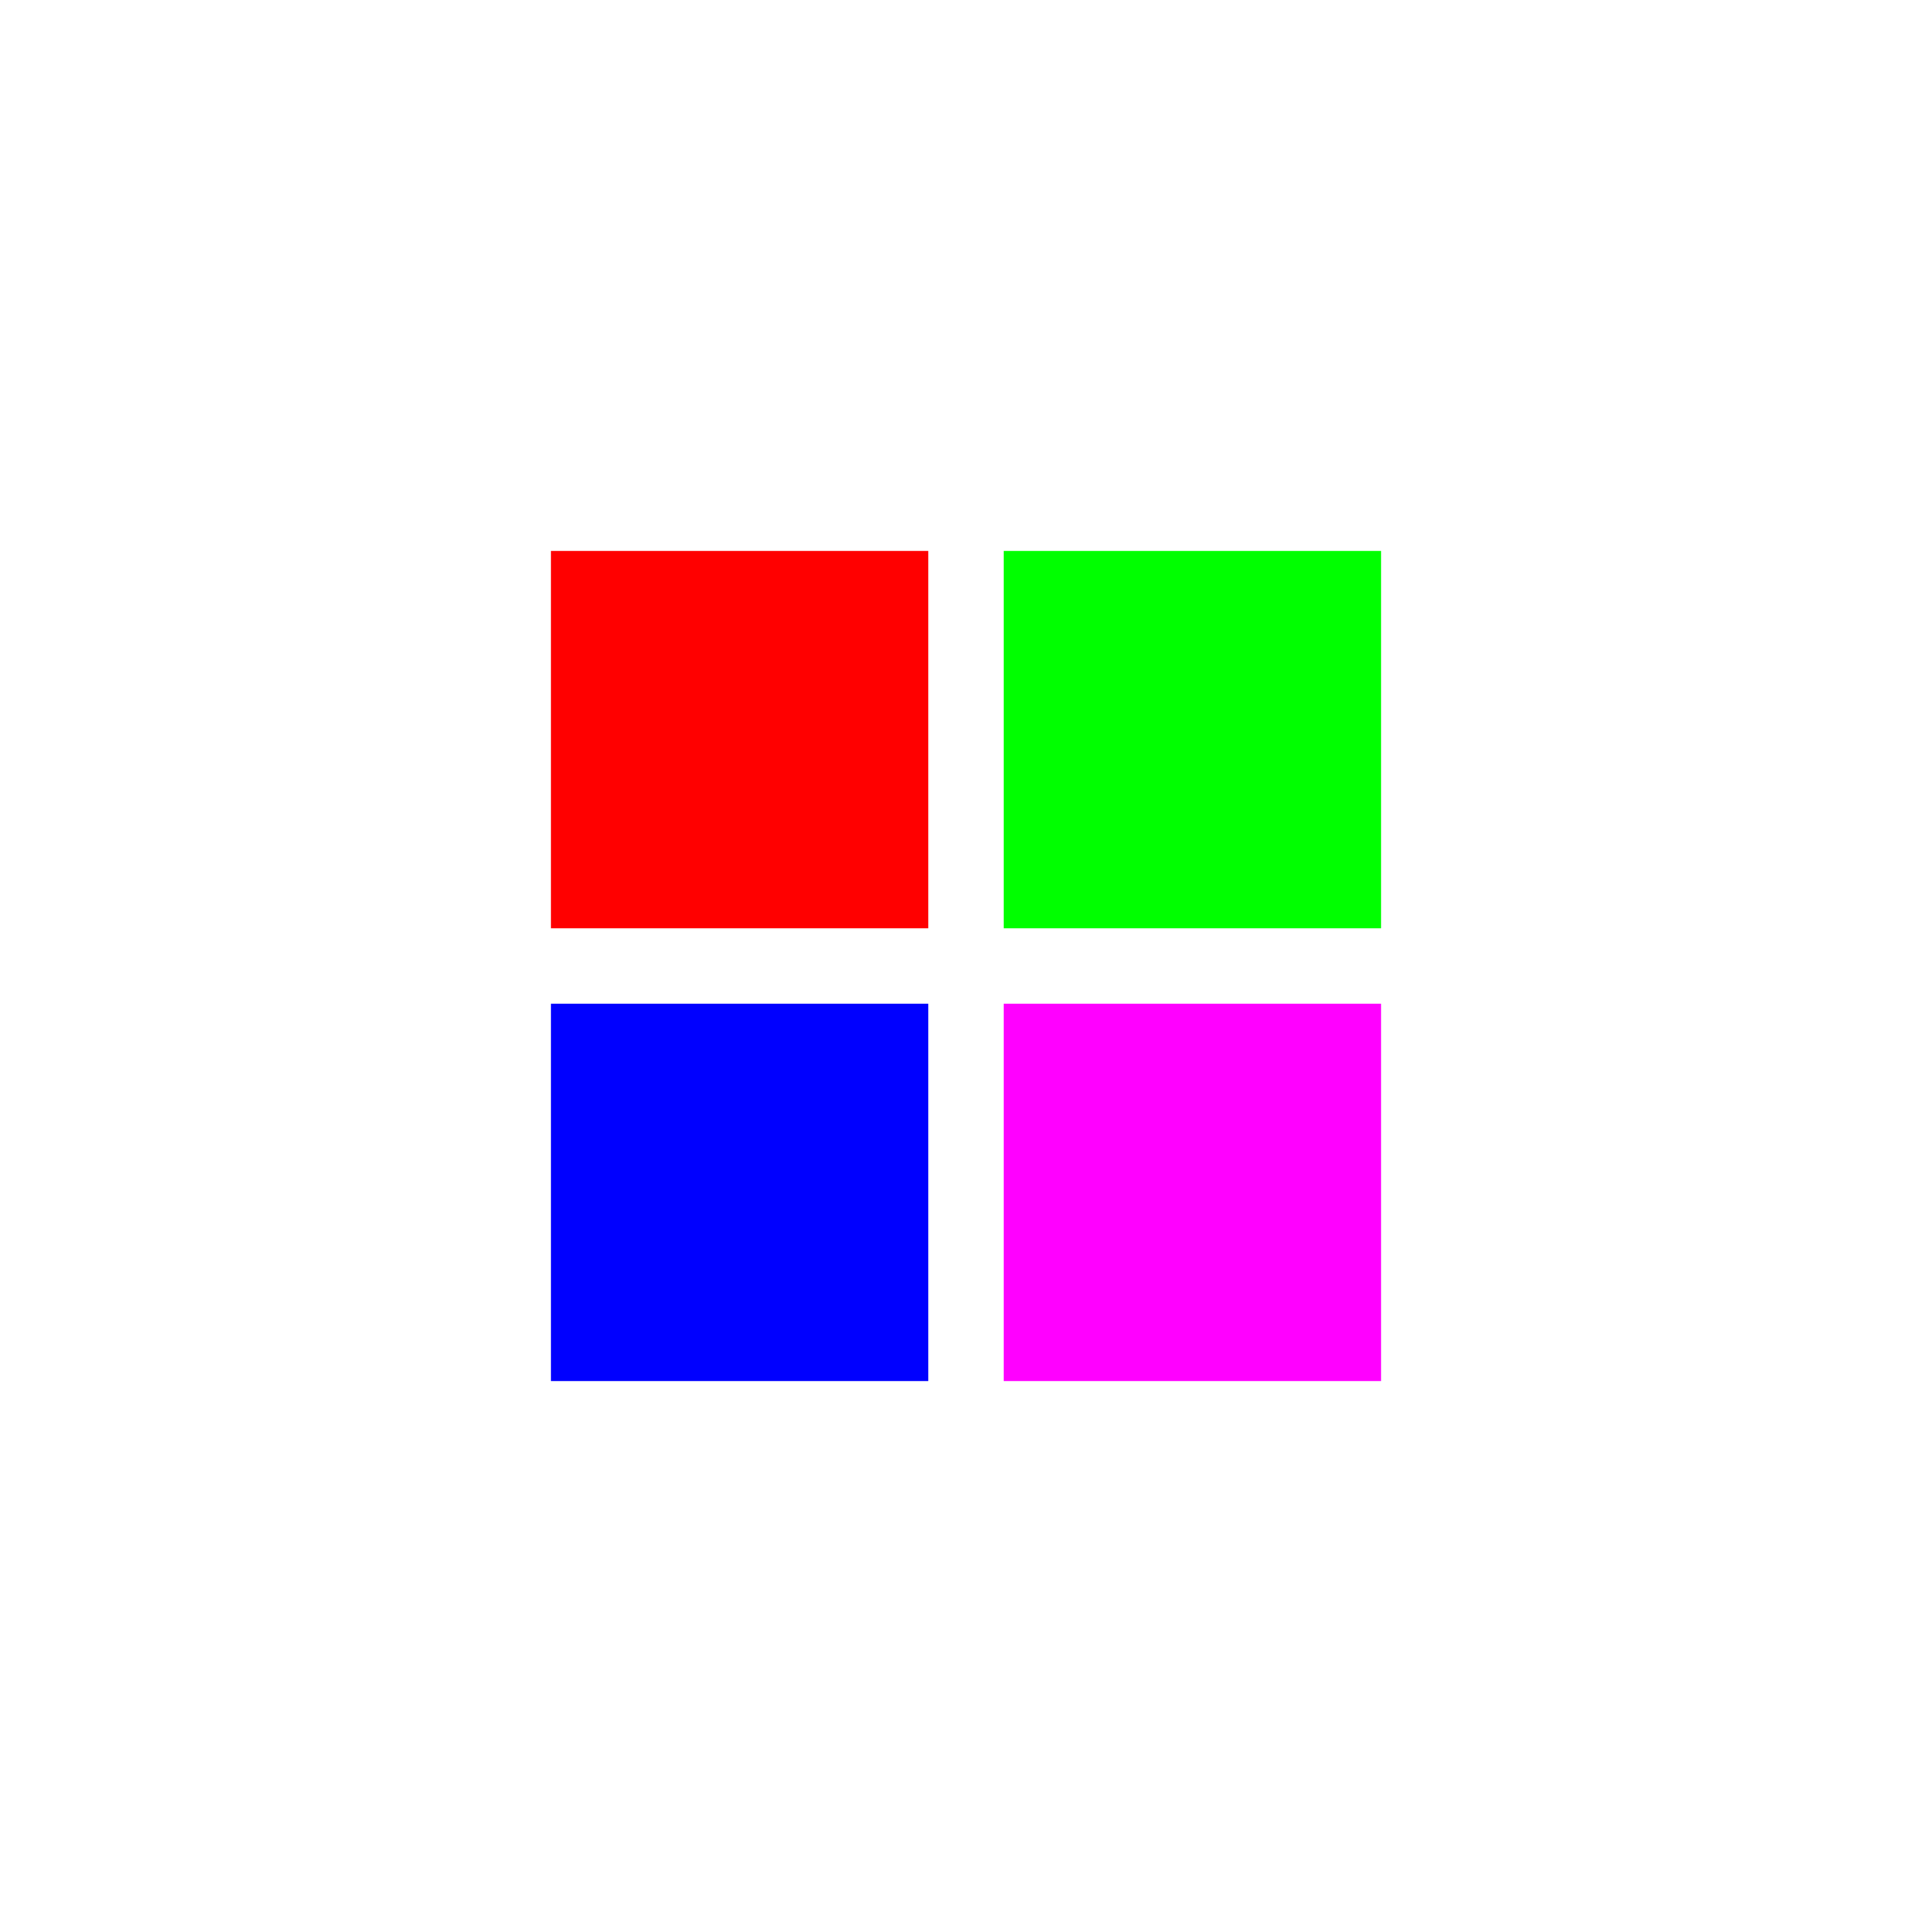 <?xml version="1.0" encoding="UTF-8" standalone="no"?>
<!-- Created with Inkscape (http://www.inkscape.org/) -->

<svg
   width="512"
   height="512"
   viewBox="0 0 512 512"
   version="1.1"
   id="svg1"
   inkscape:version="1.4 (e7c3feb100, 2024-10-09)"
   sodipodi:docname="scene.svg"
   xmlns:inkscape="http://www.inkscape.org/namespaces/inkscape"
   xmlns:sodipodi="http://sodipodi.sourceforge.net/DTD/sodipodi-0.dtd"
   xmlns="http://www.w3.org/2000/svg"
   xmlns:svg="http://www.w3.org/2000/svg">
  <sodipodi:namedview
     id="namedview1"
     pagecolor="#ffffff"
     bordercolor="#000000"
     borderopacity="0.25"
     inkscape:showpageshadow="2"
     inkscape:pageopacity="0.0"
     inkscape:pagecheckerboard="0"
     inkscape:deskcolor="#d1d1d1"
     inkscape:document-units="px"
     inkscape:zoom="1.5605469"
     inkscape:cx="256"
     inkscape:cy="256"
     inkscape:window-width="1920"
     inkscape:window-height="1008"
     inkscape:window-x="0"
     inkscape:window-y="0"
     inkscape:window-maximized="1"
     inkscape:current-layer="layer1" />
  <defs
     id="defs1" />
  <g
     inkscape:label="Layer 1"
     inkscape:groupmode="layer"
     id="layer1">
    <rect
       style="fill:#ff0000;stroke-width:12.246"
       id="rect1"
       width="100"
       height="100"
       x="146"
       y="146" />
    <rect
       style="fill:#00ff00;stroke-width:9.654"
       id="rect2"
       width="100"
       height="100"
       x="266"
       y="146" />
    <rect
       style="fill:#0000ff;stroke-width:5.825"
       id="rect3"
       width="100"
       height="100"
       x="146"
       y="266" />
    <rect
       style="fill:#ff00ff;stroke-width:3.238"
       id="rect4"
       width="100"
       height="100"
       x="266"
       y="266" />
  </g>
</svg>
